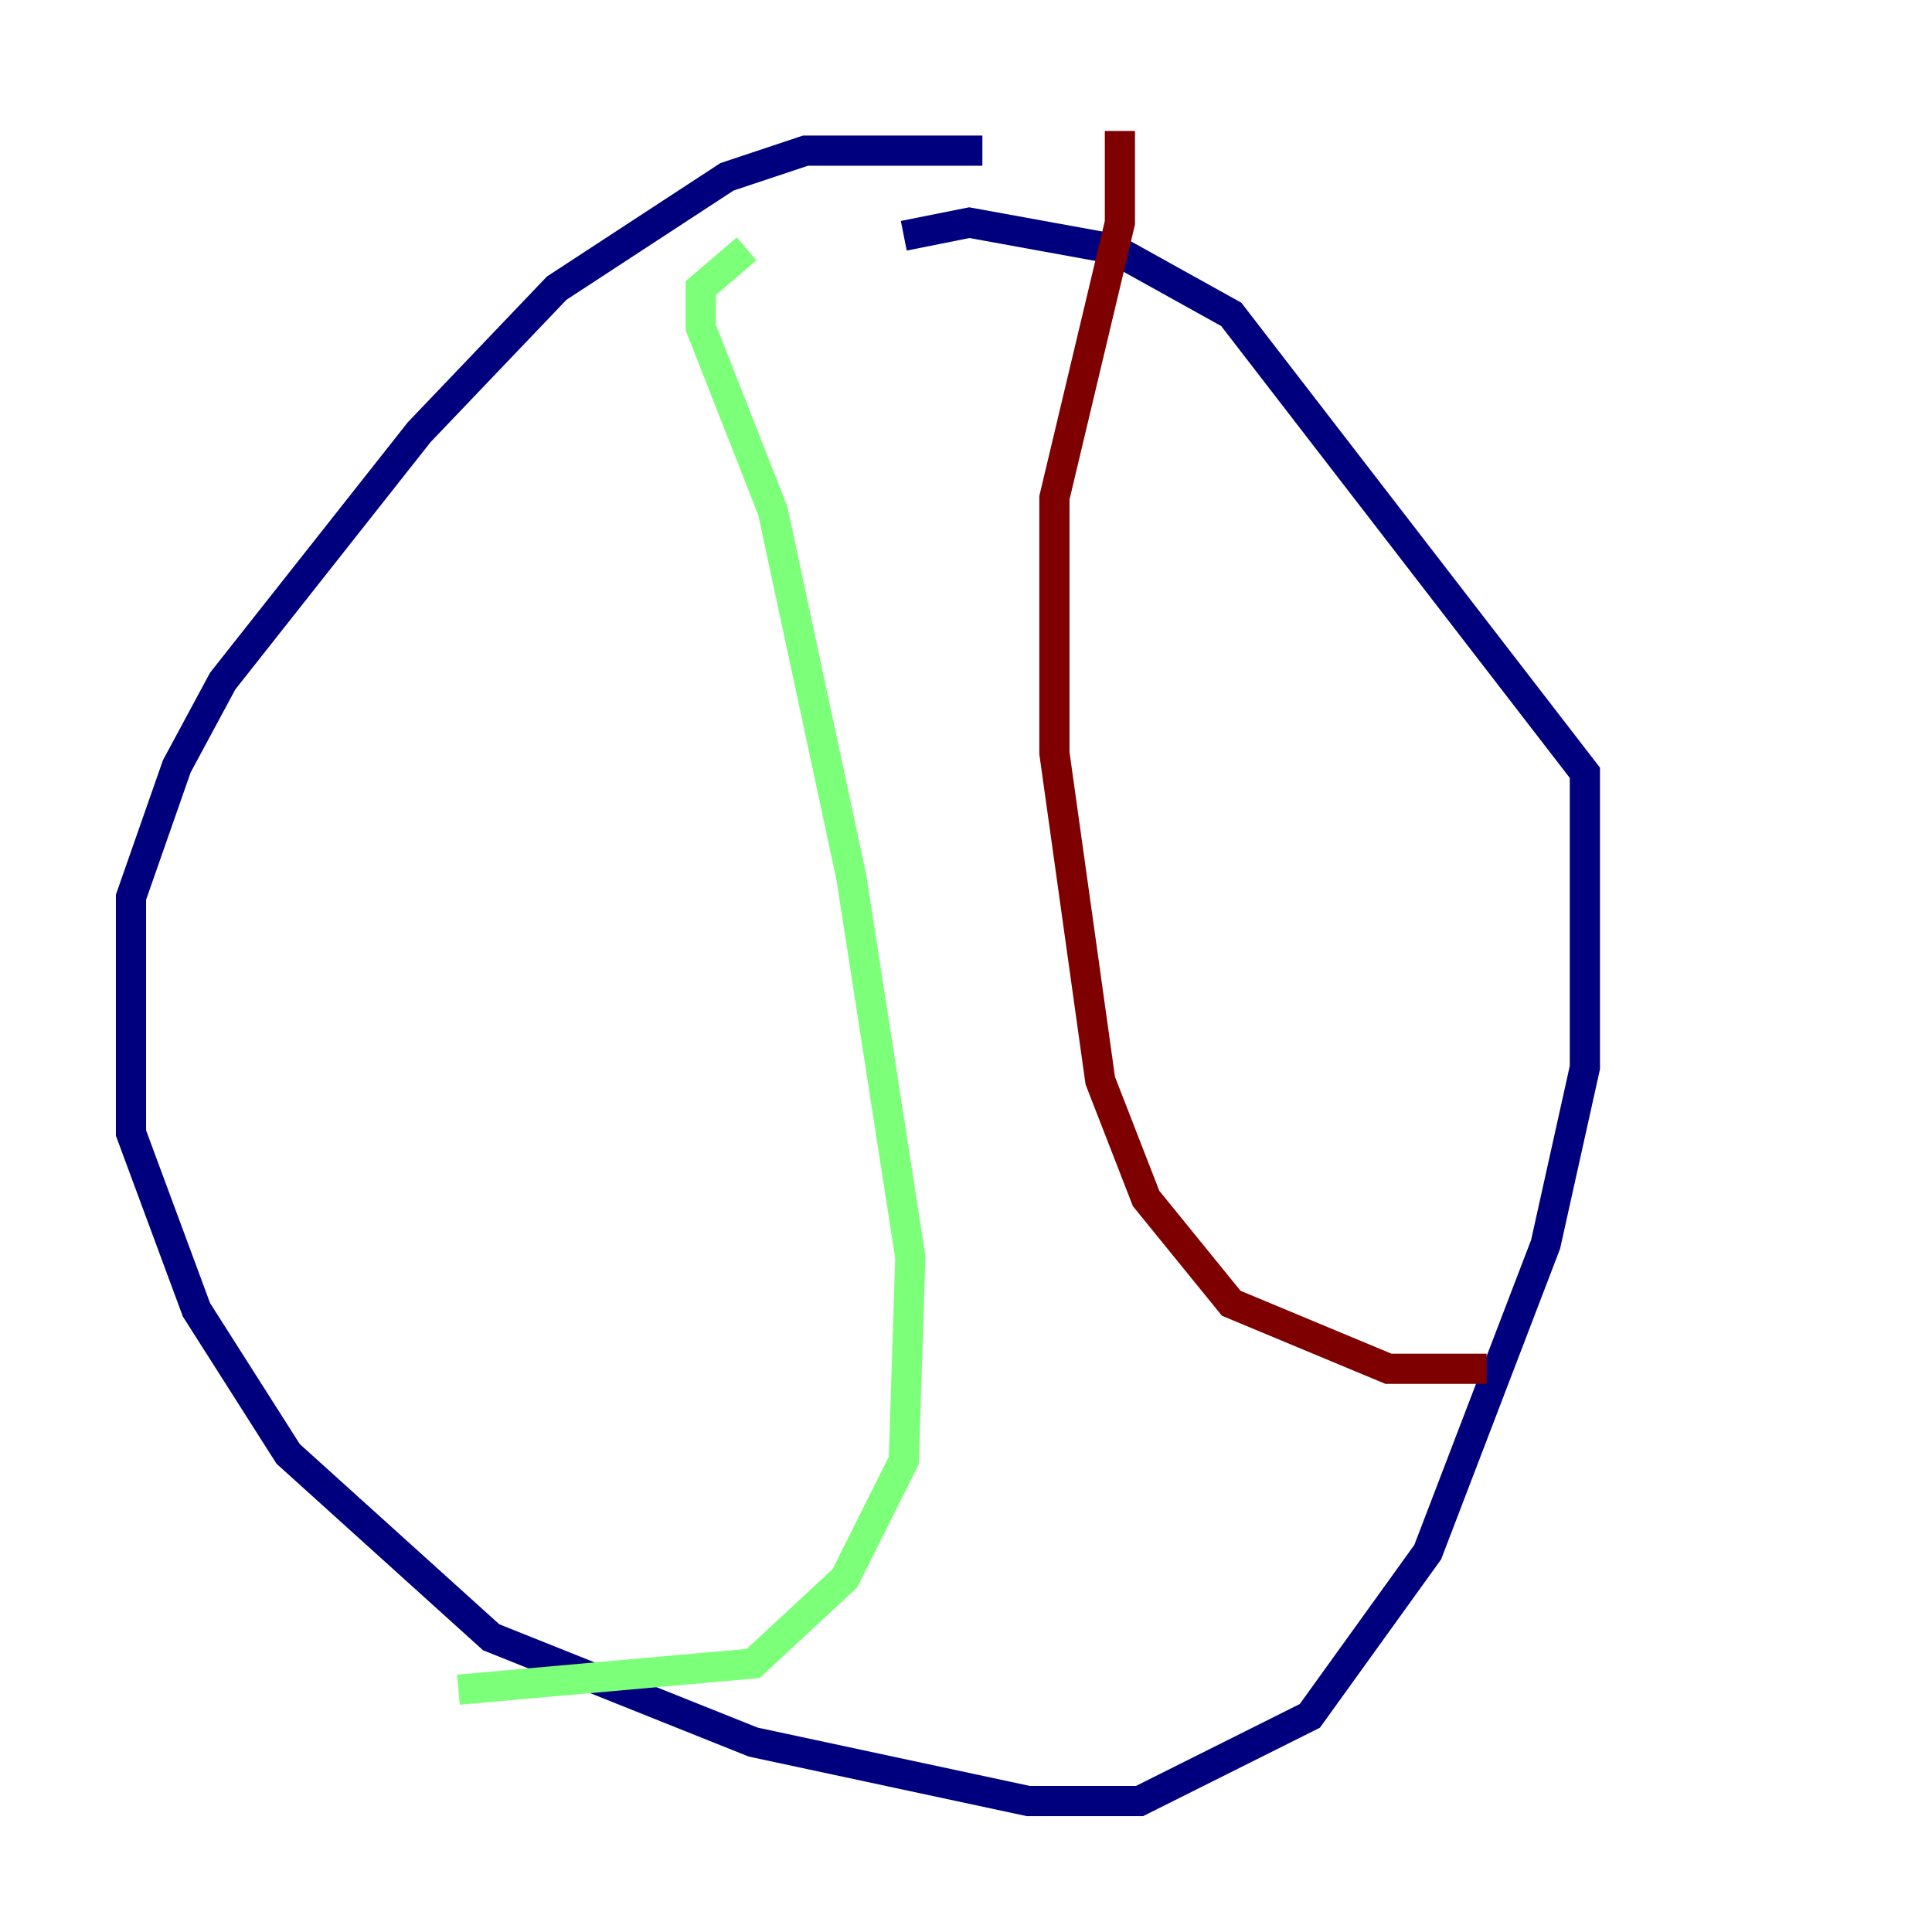 <?xml version="1.0" encoding="utf-8" ?>
<svg baseProfile="tiny" height="128" version="1.2" viewBox="0,0,128,128" width="128" xmlns="http://www.w3.org/2000/svg" xmlns:ev="http://www.w3.org/2001/xml-events" xmlns:xlink="http://www.w3.org/1999/xlink"><defs /><polyline fill="none" points="65.085,9.98 53.37,9.98 48.163,11.715 36.881,19.091 27.77,28.637 14.752,45.125 11.715,50.766 8.678,59.444 8.678,75.064 13.017,86.78 19.091,96.325 32.542,108.475 49.898,115.417 68.122,119.322 75.498,119.322 86.78,113.681 94.59,102.834 102.4,82.441 105.003,70.725 105.003,51.2 81.573,20.827 73.763,16.488 64.217,14.752 59.878,15.62" stroke="#00007f" stroke-width="2" /><polyline fill="none" points="49.464,16.488 46.427,19.091 46.427,21.695 51.2,33.844 56.407,58.142 60.312,83.308 59.878,96.759 55.973,104.57 49.898,110.21 30.373,111.946" stroke="#7cff79" stroke-width="2" /><polyline fill="none" points="74.197,8.678 74.197,14.752 69.858,32.976 69.858,49.898 72.895,71.593 75.932,79.403 81.573,86.346 91.986,90.685 98.495,90.685" stroke="#7f0000" stroke-width="2" /></svg>